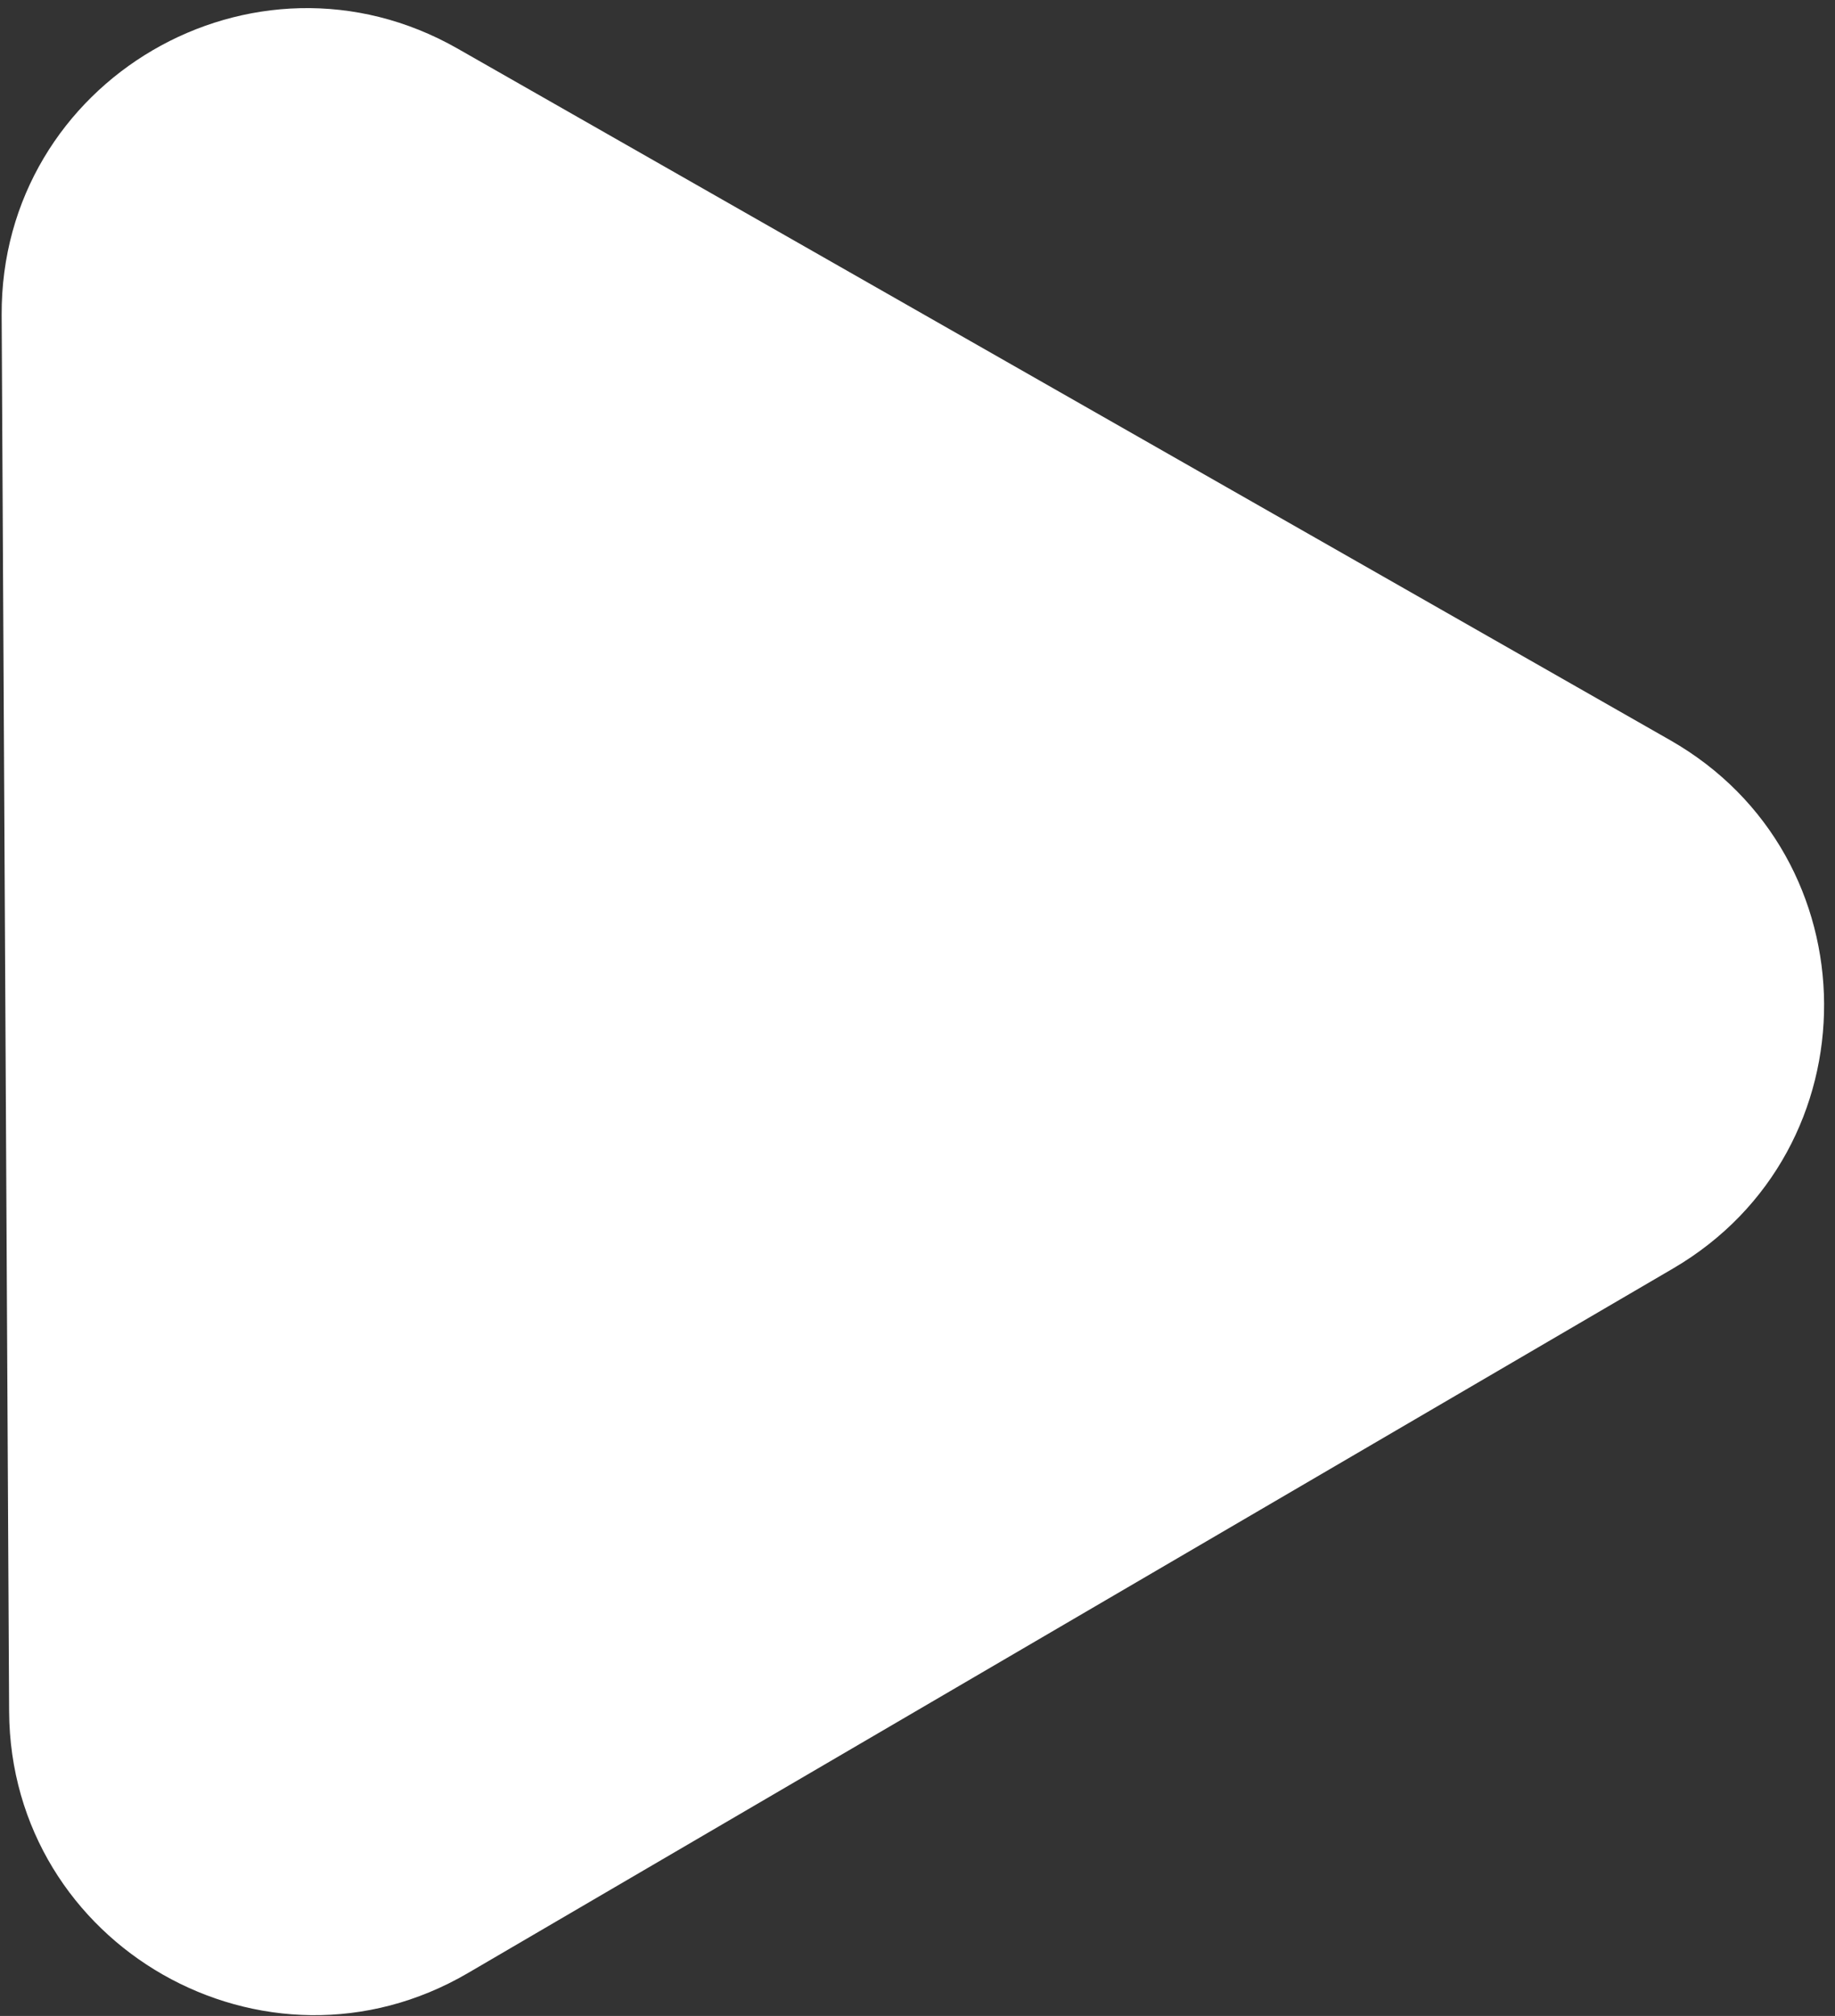 <svg width="61" height="67" viewBox="0 0 61 67" fill="none" xmlns="http://www.w3.org/2000/svg">
<rect x="0" y="0" width="61" height="67" fill="#333333" stroke="none"/>
<path d="M55.522 24.601C62.301 28.467 62.353 38.221 55.616 42.159L15.556 65.575C8.819 69.513 0.345 64.681 0.303 56.878L0.055 10.476C0.013 2.673 8.434 -2.25 15.213 1.616L55.522 24.601Z" fill="white"/>
</svg>

